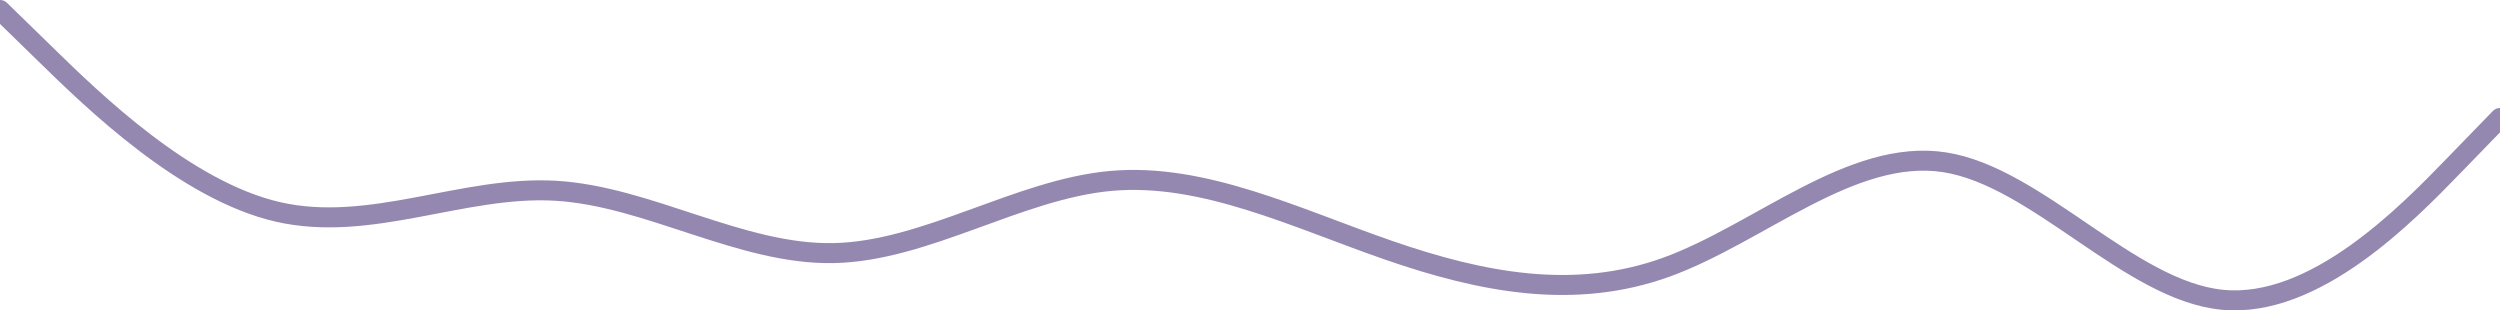 <svg viewBox="0 0 5000 621" fill="none" xmlns="http://www.w3.org/2000/svg">
<path d="M0 20L92.7 110.3C185.3 200.7 370.7 381.3 555.8 423.8C741 466.3 926 370.7 1111.2 381.5C1296.3 392.3 1481.7 509.7 1666.8 506.2C1852 502.7 2037 378.3 2222.2 361.8C2407.3 345.3 2592.7 436.7 2777.8 500.7C2963 564.7 3148 601.3 3333.2 534.2C3518.3 467 3703.7 296 3888.8 324.5C4074 353 4259 581 4444.2 599.5C4629.3 618 4814.7 427 4907.3 331.5L5000 236" stroke="#9488B0" stroke-width="40" stroke-linecap="round"/>
</svg>
